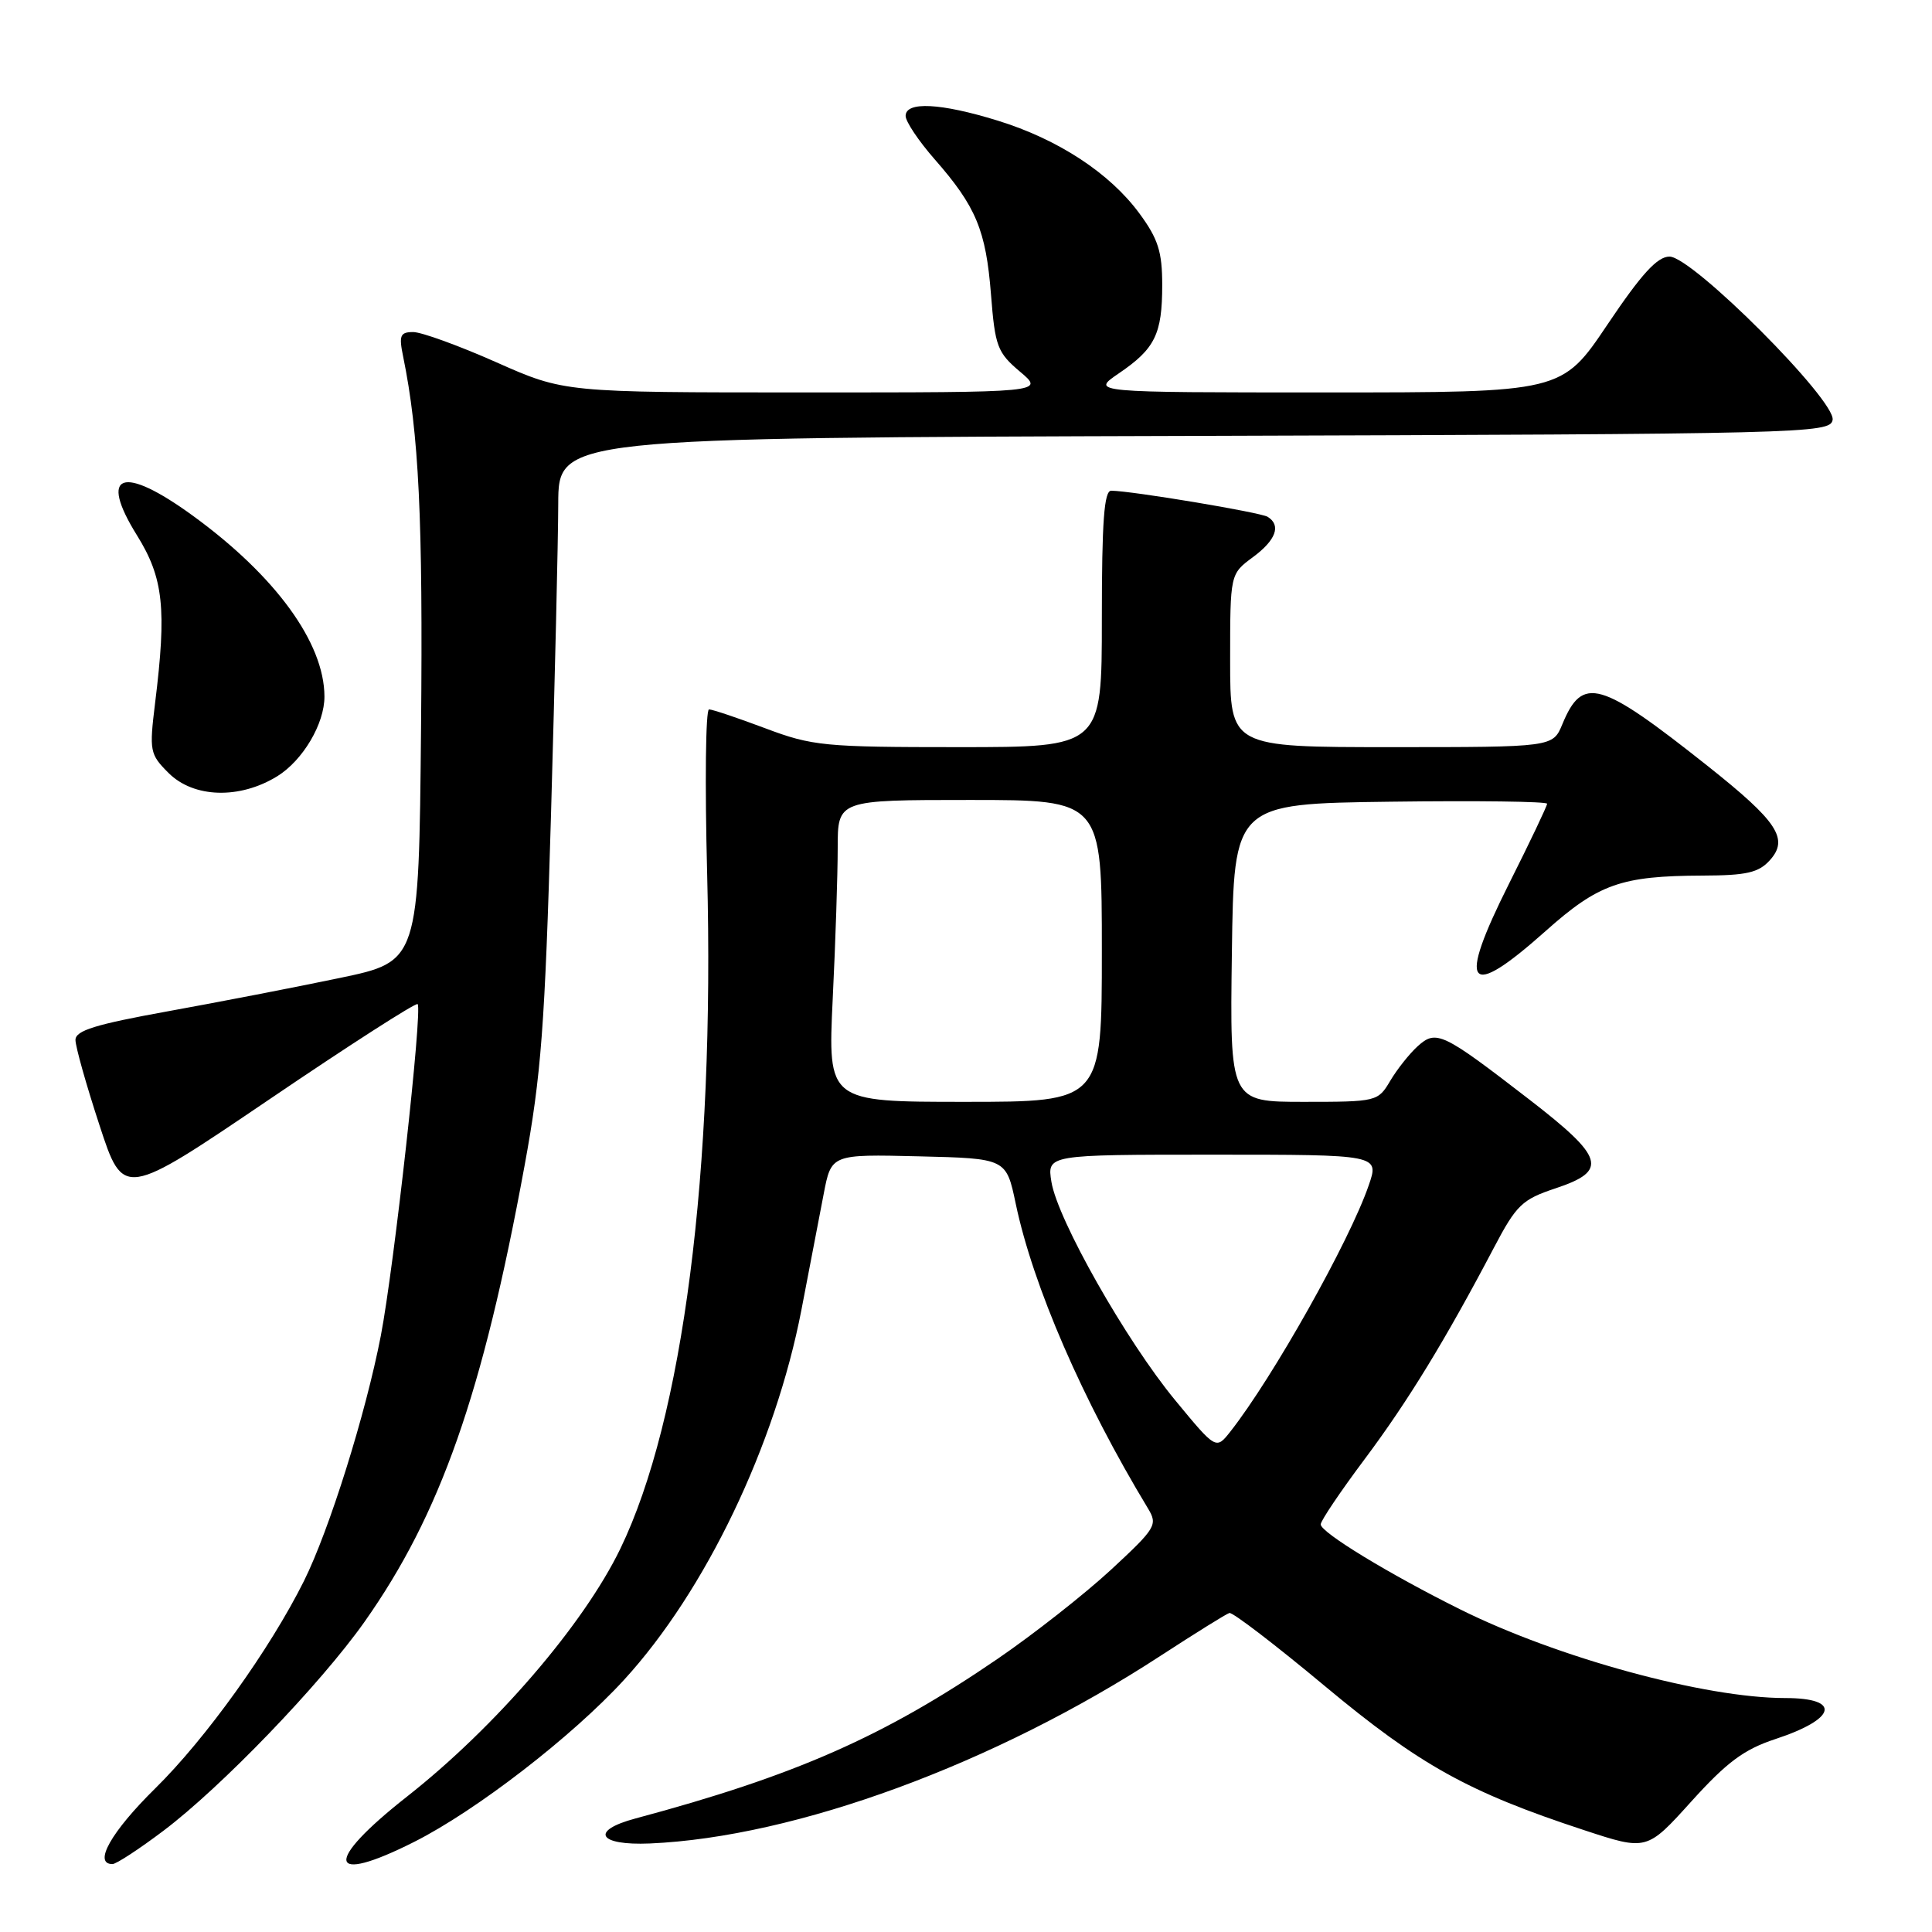 <?xml version="1.0" encoding="UTF-8" standalone="no"?>
<!DOCTYPE svg PUBLIC "-//W3C//DTD SVG 1.1//EN" "http://www.w3.org/Graphics/SVG/1.1/DTD/svg11.dtd" >
<svg xmlns="http://www.w3.org/2000/svg" xmlns:xlink="http://www.w3.org/1999/xlink" version="1.1" viewBox="0 0 256 256">
 <g >
 <path fill="currentColor"
d=" M 21.65 242.59 C 29.33 236.80 42.45 223.17 48.28 214.93 C 58.35 200.67 63.94 184.77 69.50 154.50 C 71.72 142.45 72.20 135.98 73.01 108.00 C 73.52 90.12 73.96 71.57 73.97 66.76 C 74.00 58.01 74.00 58.01 158.24 57.76 C 239.33 57.51 242.49 57.43 242.83 55.65 C 243.32 53.11 224.25 34.00 221.22 34.00 C 219.60 34.00 217.51 36.29 213.00 43.00 C 206.95 52.00 206.95 52.00 175.74 52.00 C 144.54 52.00 144.54 52.00 148.24 49.48 C 153.05 46.21 154.00 44.28 154.00 37.76 C 154.00 33.36 153.46 31.65 150.97 28.27 C 147.04 22.93 140.20 18.45 132.19 15.98 C 124.65 13.65 120.00 13.41 120.00 15.36 C 120.00 16.11 121.73 18.69 123.85 21.11 C 129.33 27.36 130.64 30.50 131.31 39.00 C 131.85 45.91 132.15 46.71 135.16 49.25 C 138.42 52.00 138.42 52.00 106.60 52.00 C 74.77 52.00 74.77 52.00 65.76 48.00 C 60.80 45.80 55.85 44.00 54.75 44.00 C 53.02 44.00 52.84 44.45 53.42 47.25 C 55.51 57.47 56.05 68.69 55.79 96.45 C 55.50 127.40 55.50 127.40 45.00 129.59 C 39.22 130.80 28.99 132.78 22.25 134.00 C 12.64 135.74 10.00 136.55 10.00 137.80 C 10.00 138.68 11.43 143.76 13.18 149.09 C 16.35 158.78 16.35 158.78 35.65 145.70 C 46.26 138.50 55.12 132.81 55.34 133.05 C 56.00 133.80 52.21 167.92 50.46 177.00 C 48.45 187.38 43.63 202.75 40.27 209.50 C 35.78 218.51 27.27 230.38 20.57 236.97 C 14.73 242.72 12.31 247.00 14.90 247.00 C 15.40 247.00 18.43 245.02 21.65 242.59 Z  M 54.90 244.05 C 63.11 239.91 75.82 230.09 82.68 222.60 C 93.47 210.83 102.73 191.51 106.19 173.58 C 107.26 168.04 108.59 161.12 109.14 158.22 C 110.15 152.94 110.15 152.94 121.74 153.22 C 133.33 153.50 133.33 153.50 134.59 159.50 C 136.88 170.41 143.47 185.59 152.11 199.87 C 153.43 202.06 153.18 202.47 147.18 208.03 C 143.70 211.24 136.95 216.55 132.18 219.81 C 117.12 230.11 105.39 235.28 84.19 240.96 C 78.12 242.59 79.27 244.56 86.11 244.27 C 105.42 243.43 131.79 233.74 153.78 219.40 C 158.38 216.41 162.48 213.85 162.90 213.73 C 163.32 213.60 169.02 217.97 175.57 223.43 C 188.14 233.90 194.56 237.46 209.86 242.49 C 218.21 245.24 218.21 245.24 224.12 238.69 C 228.82 233.49 231.09 231.80 235.26 230.43 C 243.37 227.76 244.03 225.00 236.55 225.00 C 225.93 225.00 206.39 219.67 193.50 213.26 C 184.04 208.56 175.00 203.05 175.00 201.99 C 175.00 201.51 177.63 197.61 180.85 193.31 C 186.58 185.64 191.48 177.63 197.97 165.29 C 200.93 159.66 201.69 158.93 206.12 157.46 C 213.13 155.13 212.61 153.39 202.60 145.66 C 191.11 136.79 190.31 136.41 187.84 138.64 C 186.75 139.63 185.11 141.70 184.21 143.22 C 182.59 145.96 182.42 146.00 172.76 146.00 C 162.96 146.00 162.96 146.00 163.23 126.25 C 163.50 106.50 163.50 106.50 184.25 106.23 C 195.66 106.08 205.00 106.20 205.00 106.50 C 205.00 106.79 202.74 111.55 199.97 117.06 C 193.04 130.87 194.39 132.65 204.79 123.38 C 211.81 117.12 214.80 116.06 225.60 116.02 C 231.41 116.00 233.02 115.64 234.51 113.99 C 237.07 111.16 235.55 108.86 226.28 101.50 C 211.97 90.15 209.70 89.49 207.02 95.96 C 205.76 99.00 205.76 99.00 184.38 99.00 C 163.00 99.00 163.00 99.00 163.00 87.53 C 163.00 76.06 163.00 76.06 166.00 73.84 C 169.08 71.57 169.79 69.61 167.97 68.48 C 167.01 67.89 150.07 65.06 147.25 65.02 C 146.30 65.00 146.00 69.06 146.00 82.00 C 146.00 99.00 146.00 99.00 127.02 99.00 C 109.22 99.00 107.64 98.85 101.40 96.50 C 97.75 95.13 94.40 94.00 93.95 94.00 C 93.50 94.00 93.39 103.79 93.70 115.75 C 94.72 155.25 90.50 188.05 82.20 205.21 C 77.33 215.27 65.65 228.84 53.94 238.05 C 42.82 246.79 43.31 249.90 54.90 244.05 Z  M 36.75 102.85 C 40.13 100.75 43.01 95.90 42.99 92.28 C 42.97 85.18 36.51 76.31 25.56 68.34 C 16.20 61.53 13.00 62.66 18.16 70.95 C 21.66 76.58 22.10 80.65 20.55 93.16 C 19.77 99.51 19.85 99.94 22.32 102.41 C 25.65 105.75 31.76 105.93 36.75 102.85 Z  M 155.72 185.54 C 149.23 177.68 140.14 161.63 139.32 156.61 C 138.74 153.00 138.74 153.00 160.75 153.00 C 182.77 153.00 182.77 153.00 181.36 157.07 C 178.82 164.46 168.66 182.53 163.03 189.69 C 161.13 192.10 161.13 192.10 155.72 185.54 Z  M 110.34 132.34 C 110.71 124.83 111.00 115.83 111.00 112.34 C 111.00 106.00 111.00 106.00 128.50 106.00 C 146.00 106.00 146.00 106.00 146.00 126.00 C 146.00 146.00 146.00 146.00 127.84 146.00 C 109.69 146.00 109.69 146.00 110.34 132.34 Z "/>
</g>
</svg>